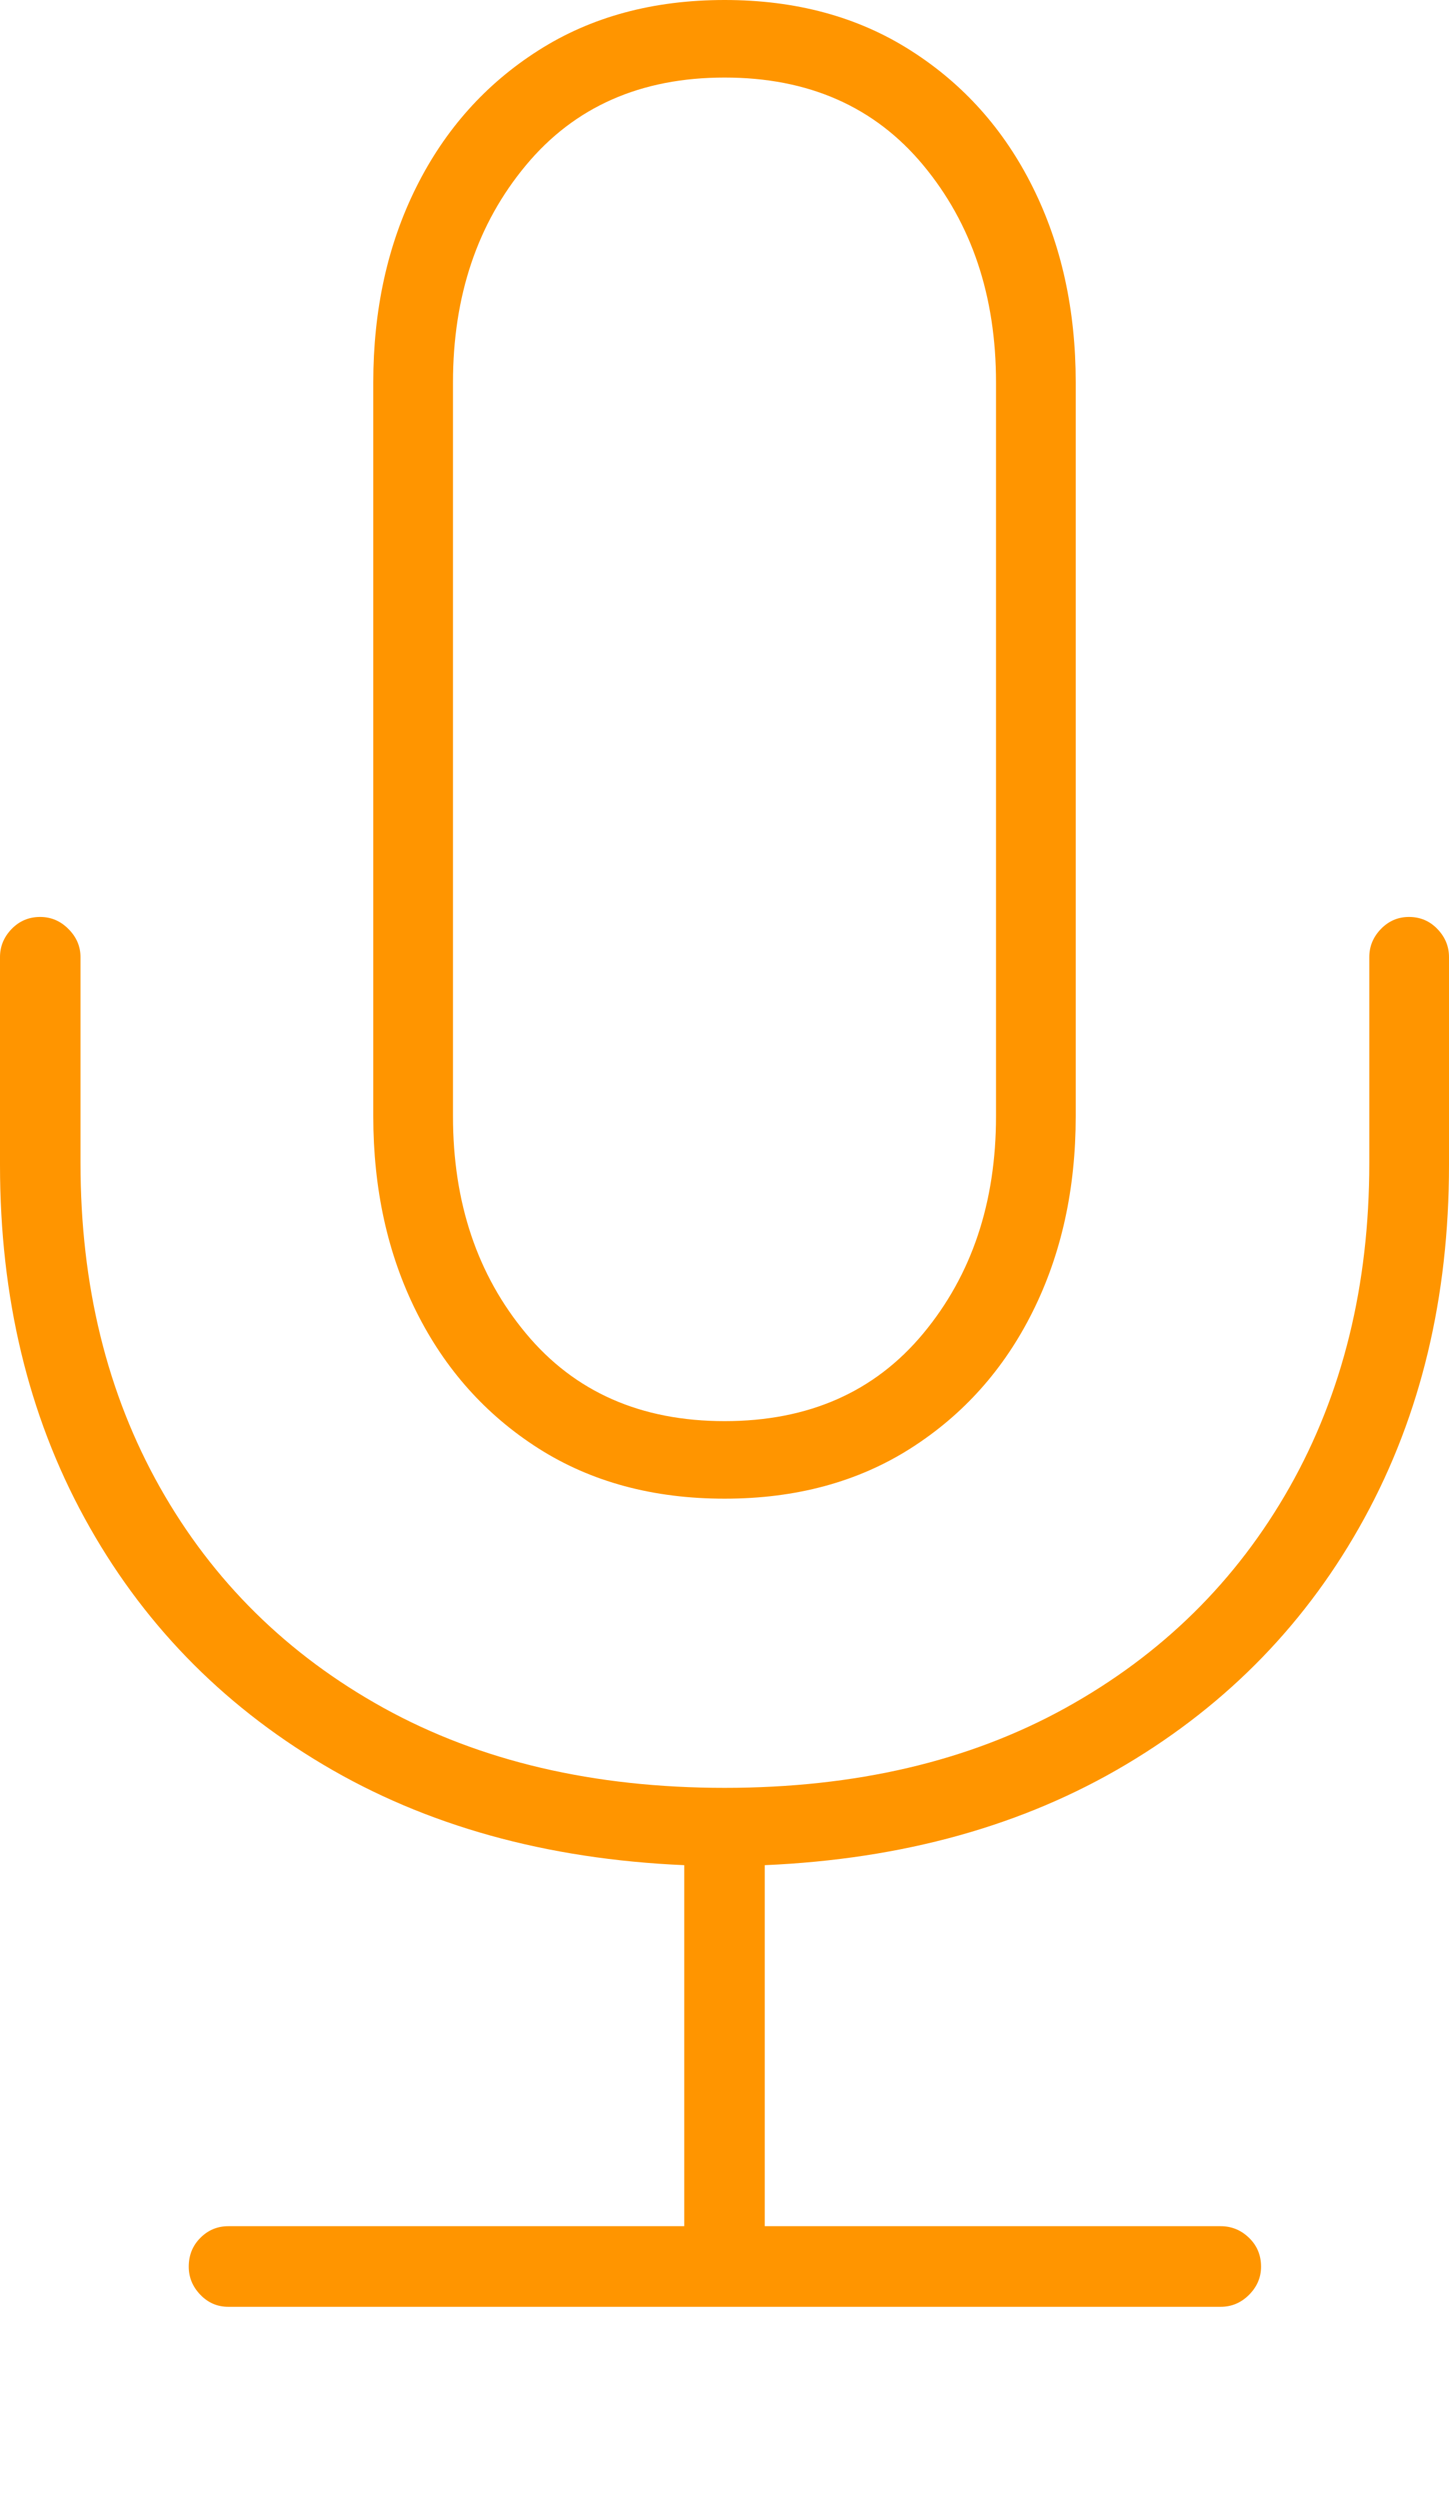 <?xml version="1.0" encoding="UTF-8"?>
<!--Generator: Apple Native CoreSVG 175-->
<!DOCTYPE svg
PUBLIC "-//W3C//DTD SVG 1.1//EN"
       "http://www.w3.org/Graphics/SVG/1.1/DTD/svg11.dtd">
<svg version="1.1" xmlns="http://www.w3.org/2000/svg" xmlns:xlink="http://www.w3.org/1999/xlink" width="12.744" height="21.985">
 <g>
  <rect height="21.985" opacity="0" width="12.744" x="0" y="0"/>
  <path d="M0 10.245Q0 11.99 0.744 13.351Q1.488 14.713 2.841 15.518Q4.195 16.324 6.018 16.403L6.018 19.578L2.008 19.578Q1.864 19.578 1.762 19.681Q1.66 19.783 1.66 19.934Q1.66 20.075 1.762 20.181Q1.864 20.287 2.008 20.287L10.736 20.287Q10.88 20.287 10.986 20.181Q11.091 20.075 11.091 19.934Q11.091 19.783 10.986 19.681Q10.88 19.578 10.736 19.578L6.726 19.578L6.726 16.403Q8.549 16.324 9.903 15.518Q11.256 14.713 12 13.351Q12.744 11.99 12.744 10.245L12.744 8.417Q12.744 8.276 12.642 8.17Q12.54 8.064 12.392 8.064Q12.248 8.064 12.145 8.17Q12.043 8.276 12.043 8.417L12.043 10.228Q12.043 11.839 11.342 13.079Q10.641 14.318 9.37 15.021Q8.1 15.723 6.373 15.723Q4.647 15.723 3.375 15.021Q2.104 14.318 1.406 13.079Q0.708 11.839 0.708 10.228L0.708 8.417Q0.708 8.276 0.602 8.17Q0.497 8.064 0.353 8.064Q0.205 8.064 0.102 8.17Q0 8.276 0 8.417ZM3.283 9.816Q3.283 10.777 3.662 11.536Q4.041 12.295 4.736 12.738Q5.431 13.18 6.373 13.18Q7.313 13.18 8.008 12.738Q8.704 12.295 9.082 11.536Q9.461 10.777 9.461 9.816L9.461 3.364Q9.461 2.403 9.082 1.644Q8.704 0.885 8.008 0.443Q7.313 0 6.373 0Q5.431 0 4.736 0.443Q4.041 0.885 3.662 1.644Q3.283 2.403 3.283 3.364ZM3.984 9.816L3.984 3.364Q3.984 2.224 4.626 1.453Q5.267 0.682 6.373 0.682Q7.48 0.682 8.12 1.453Q8.76 2.224 8.76 3.364L8.76 9.816Q8.76 10.956 8.12 11.727Q7.48 12.498 6.373 12.498Q5.267 12.498 4.626 11.727Q3.984 10.956 3.984 9.816Z" fill="#ff9500"/>
 </g>
</svg>

